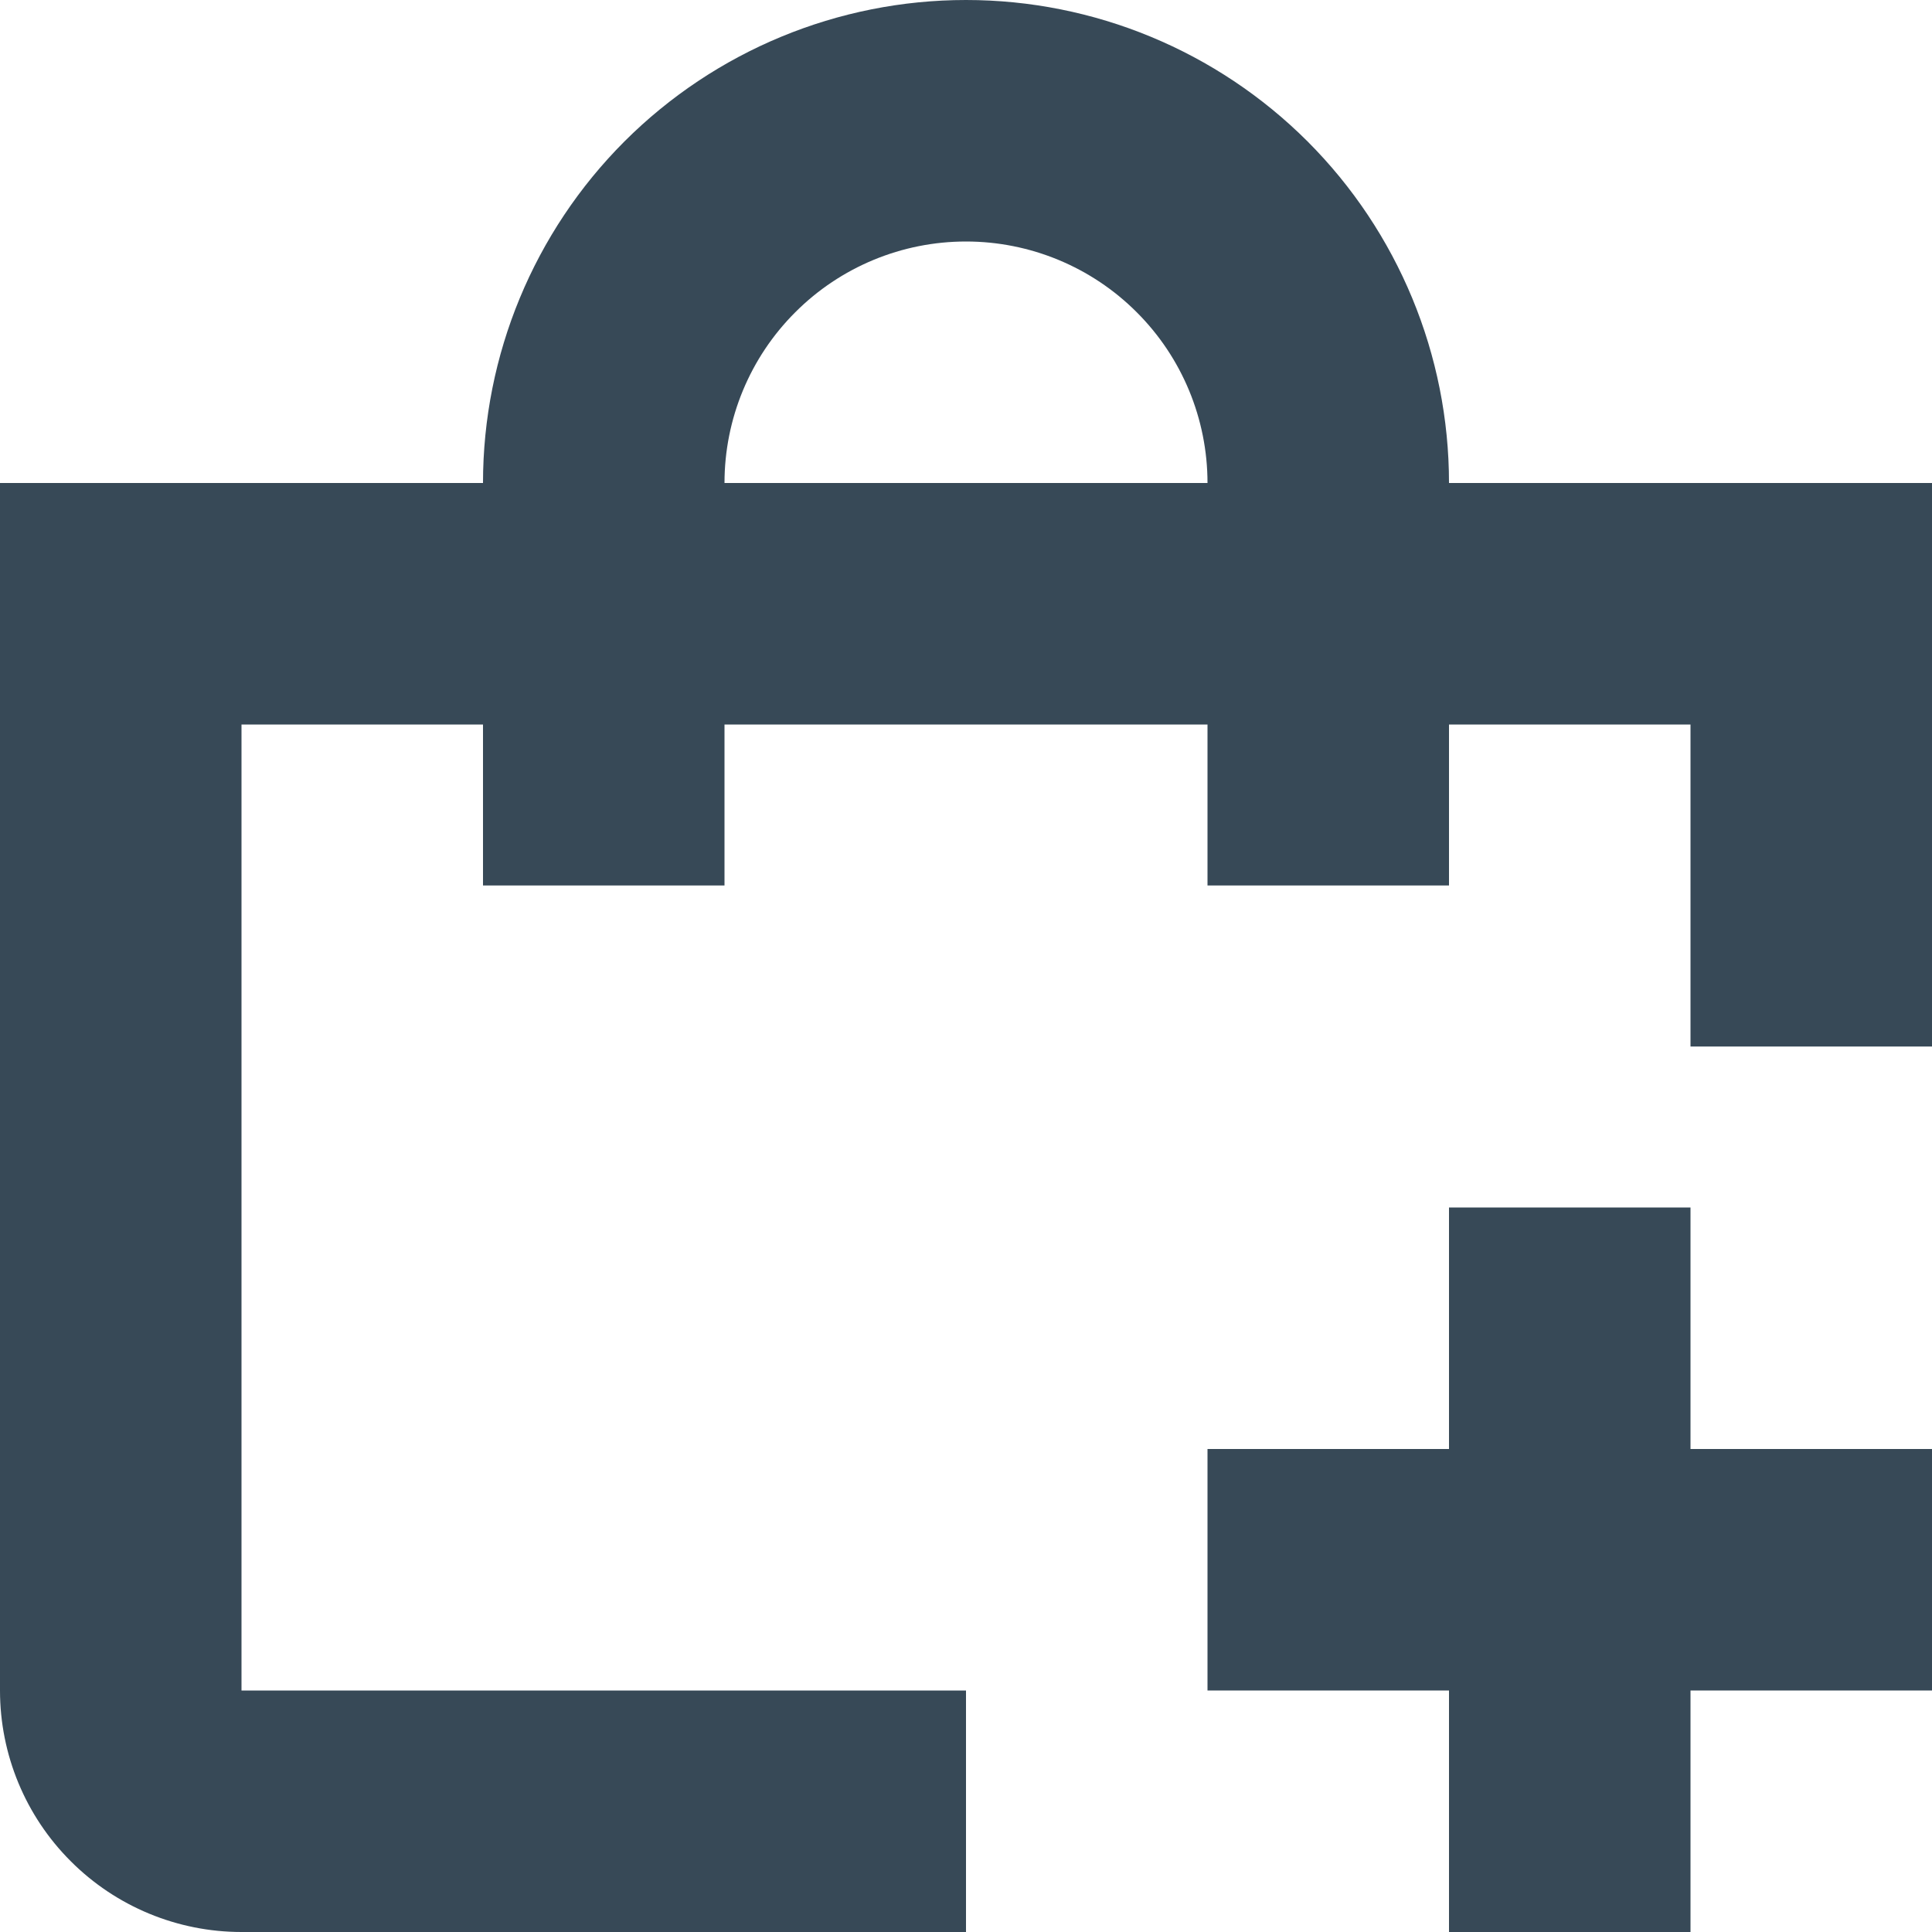 <svg width="24" height="24" viewBox="0 0 24 24" fill="none" xmlns="http://www.w3.org/2000/svg">
<g clip-path="url(#clip0_406_55)">
<path d="M18 6C18 4.409 17.368 2.883 16.243 1.757C15.117 0.632 13.591 0 12 0C10.409 0 8.883 0.632 7.757 1.757C6.632 2.883 6 4.409 6 6H0V21C0 21.796 0.316 22.559 0.879 23.121C1.441 23.684 2.204 24 3 24H12V21H3V9H6V11H9V9H15V11H18V9H21V13H24V6H18ZM9 6C9 5.204 9.316 4.441 9.879 3.879C10.441 3.316 11.204 3 12 3C12.796 3 13.559 3.316 14.121 3.879C14.684 4.441 15 5.204 15 6H9Z" fill="#374957"/>
<path d="M21 15H18V18H15V21H18V24H20.5H21V21H24V20.5V18H21V15Z" fill="#374957"/>
</g>
<defs>
<clipPath id="clip0_406_55">
<rect width="24" height="24" fill="white"/>
</clipPath>
</defs>
</svg>
